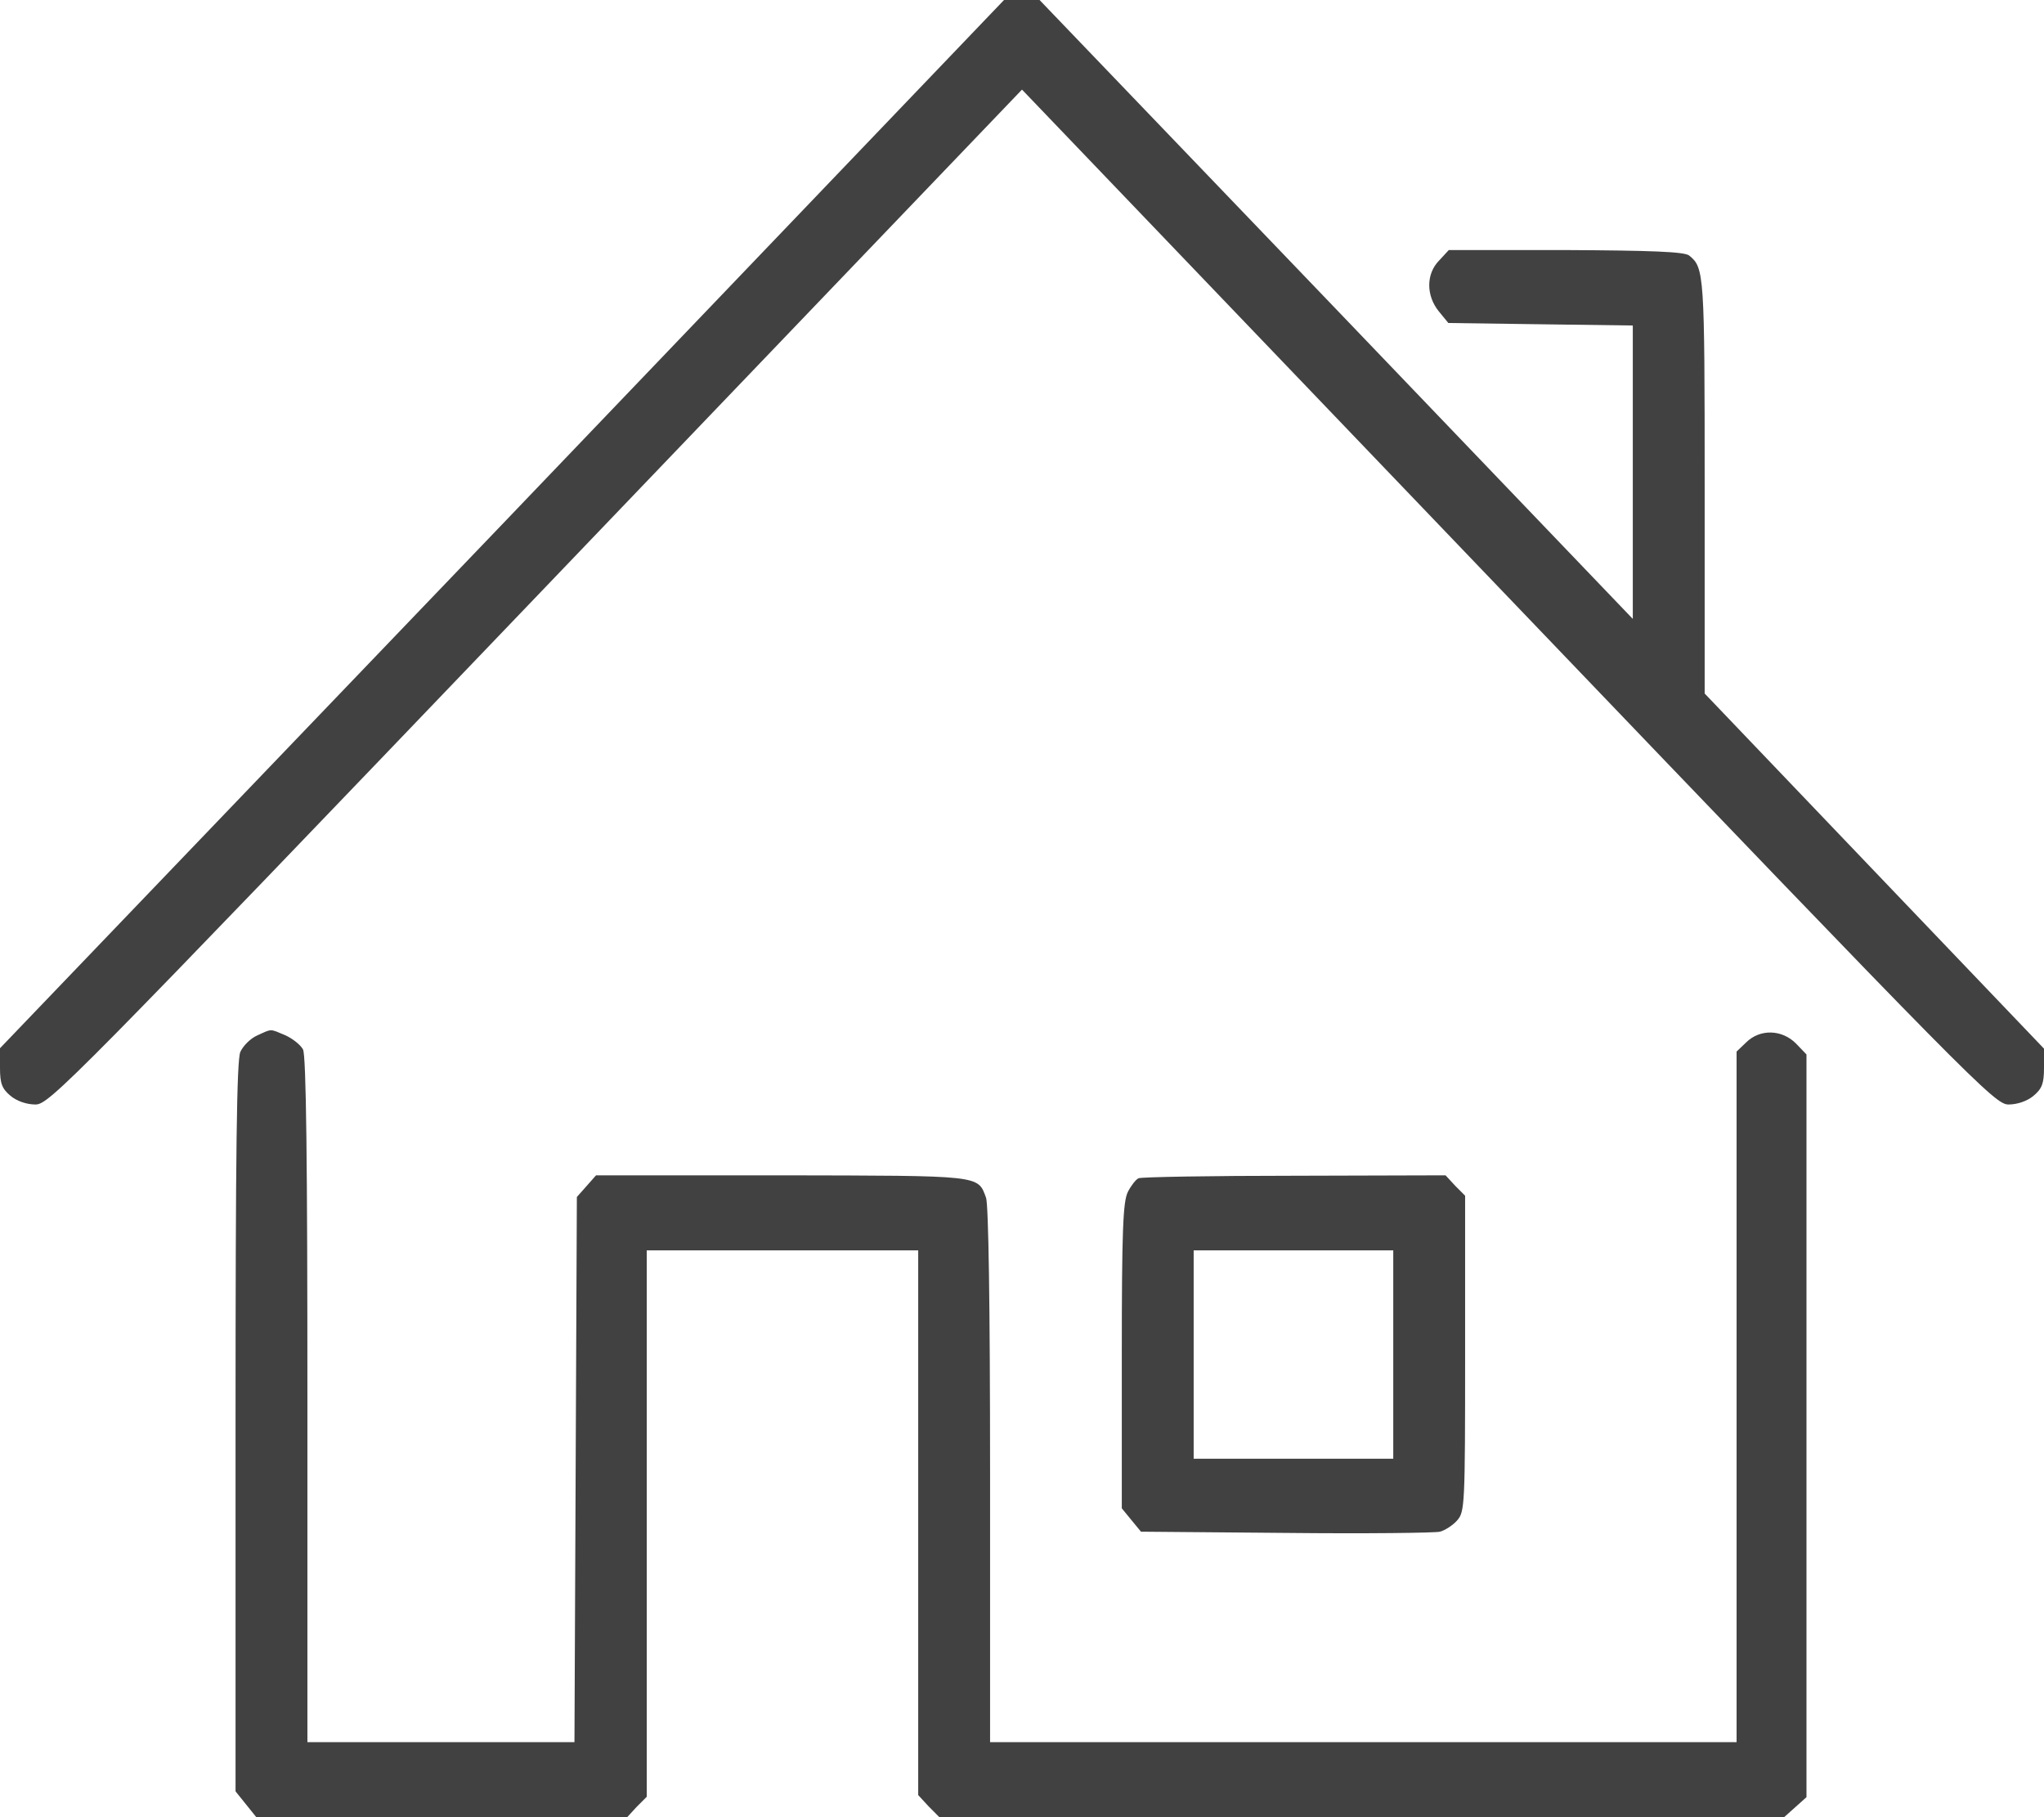 <svg width="63" height="56" viewBox="0 0 63 56" fill="none" xmlns="http://www.w3.org/2000/svg">
<path d="M15.479 16.158L0 32.303V32.906C0 33.394 0.062 33.548 0.32 33.767C0.517 33.934 0.824 34.037 1.095 34.037C1.513 34.037 2.166 33.382 16.513 18.405L31.5 2.761L46.487 18.405C60.834 33.382 61.486 34.037 61.905 34.037C62.176 34.037 62.483 33.934 62.68 33.767C62.938 33.548 63 33.394 63 32.906V32.316L57.77 26.844L52.541 21.372V14.989C52.541 8.426 52.529 8.246 52.061 7.873C51.913 7.758 50.904 7.719 48.259 7.706H44.654L44.358 8.027C43.952 8.438 43.952 9.106 44.346 9.594L44.641 9.954L47.484 9.993L50.326 10.031V14.552V19.073L41.184 9.53L32.041 -8.01086e-05H31.5H30.946L15.479 16.158Z" fill="#414141"/>
<path d="M7.937 31.905C7.727 31.994 7.494 32.226 7.407 32.418C7.297 32.688 7.26 35.398 7.26 43.991V55.204L7.58 55.602L7.9 56H13.609H19.331L19.626 55.679L19.934 55.371V46.945V38.532H24.117H28.301V46.932V55.319L28.621 55.666L28.953 56H41.971H54.99L55.334 55.692L55.679 55.383V43.939V32.495L55.359 32.161C54.928 31.725 54.251 31.699 53.821 32.123L53.525 32.406V43.053V53.688H42.02H30.516V45.481C30.516 40.099 30.466 37.145 30.393 36.914C30.134 36.207 30.282 36.233 24.105 36.22H18.371L18.076 36.554L17.78 36.888L17.743 45.288L17.706 53.688H13.597H9.475V43.143C9.475 35.848 9.438 32.521 9.339 32.341C9.265 32.2 9.019 32.007 8.798 31.905C8.306 31.699 8.392 31.699 7.937 31.905Z" fill="#414141"/>
<path d="M35.093 36.31C35.007 36.348 34.859 36.541 34.761 36.734C34.613 37.042 34.576 37.903 34.576 41.794V46.482L34.871 46.842L35.167 47.202L39.646 47.24C42.094 47.266 44.235 47.24 44.383 47.202C44.531 47.163 44.777 47.009 44.912 46.855C45.146 46.585 45.158 46.418 45.158 41.717V36.849L44.851 36.541L44.555 36.22L39.904 36.233C37.345 36.233 35.179 36.271 35.093 36.31ZM42.943 41.743V44.954H39.867H36.791V41.743V38.532H39.867H42.943V41.743Z" fill="#414141"/>
</svg>
